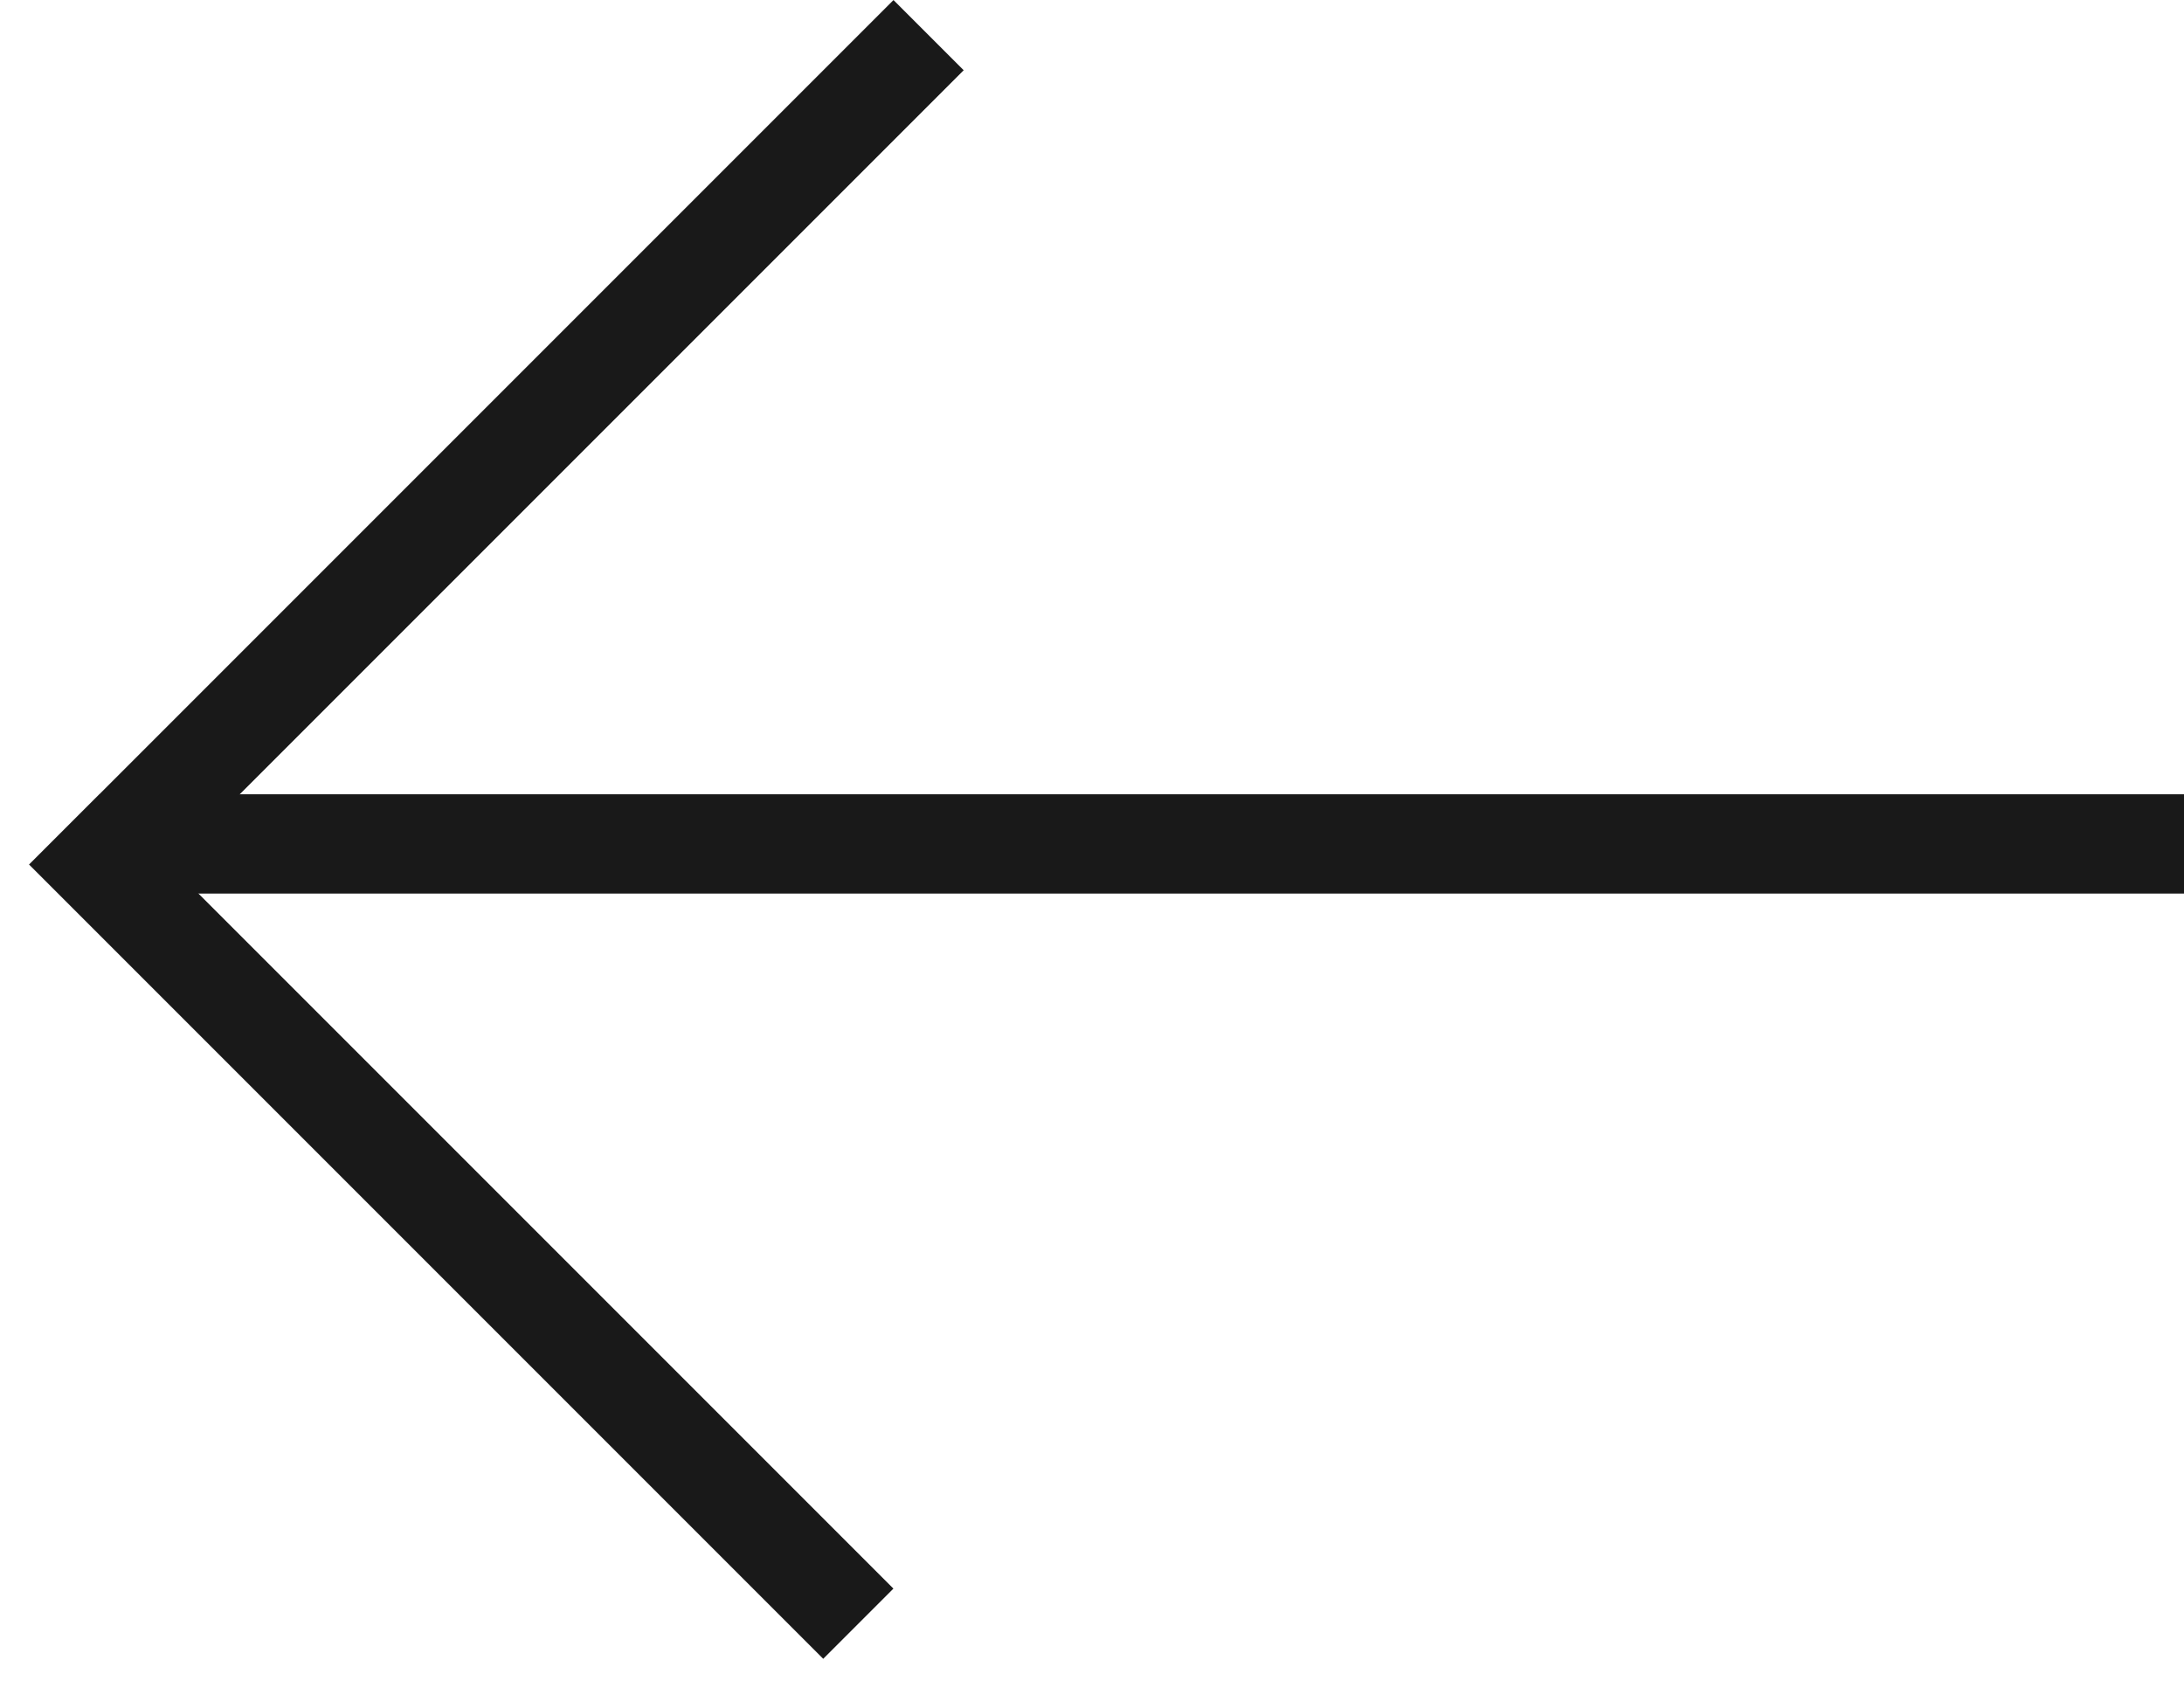 <svg width="22" height="17" viewBox="0 0 22 17" fill="none" xmlns="http://www.w3.org/2000/svg">
<line x1="9.354" y1="0.354" x2="1.354" y2="8.354" stroke="#191919"/>
<line x1="8.646" y1="16.354" x2="0.646" y2="8.354" stroke="#191919"/>
<line x1="1" y1="8.5" x2="22" y2="8.5" stroke="#191919"/>
</svg>
